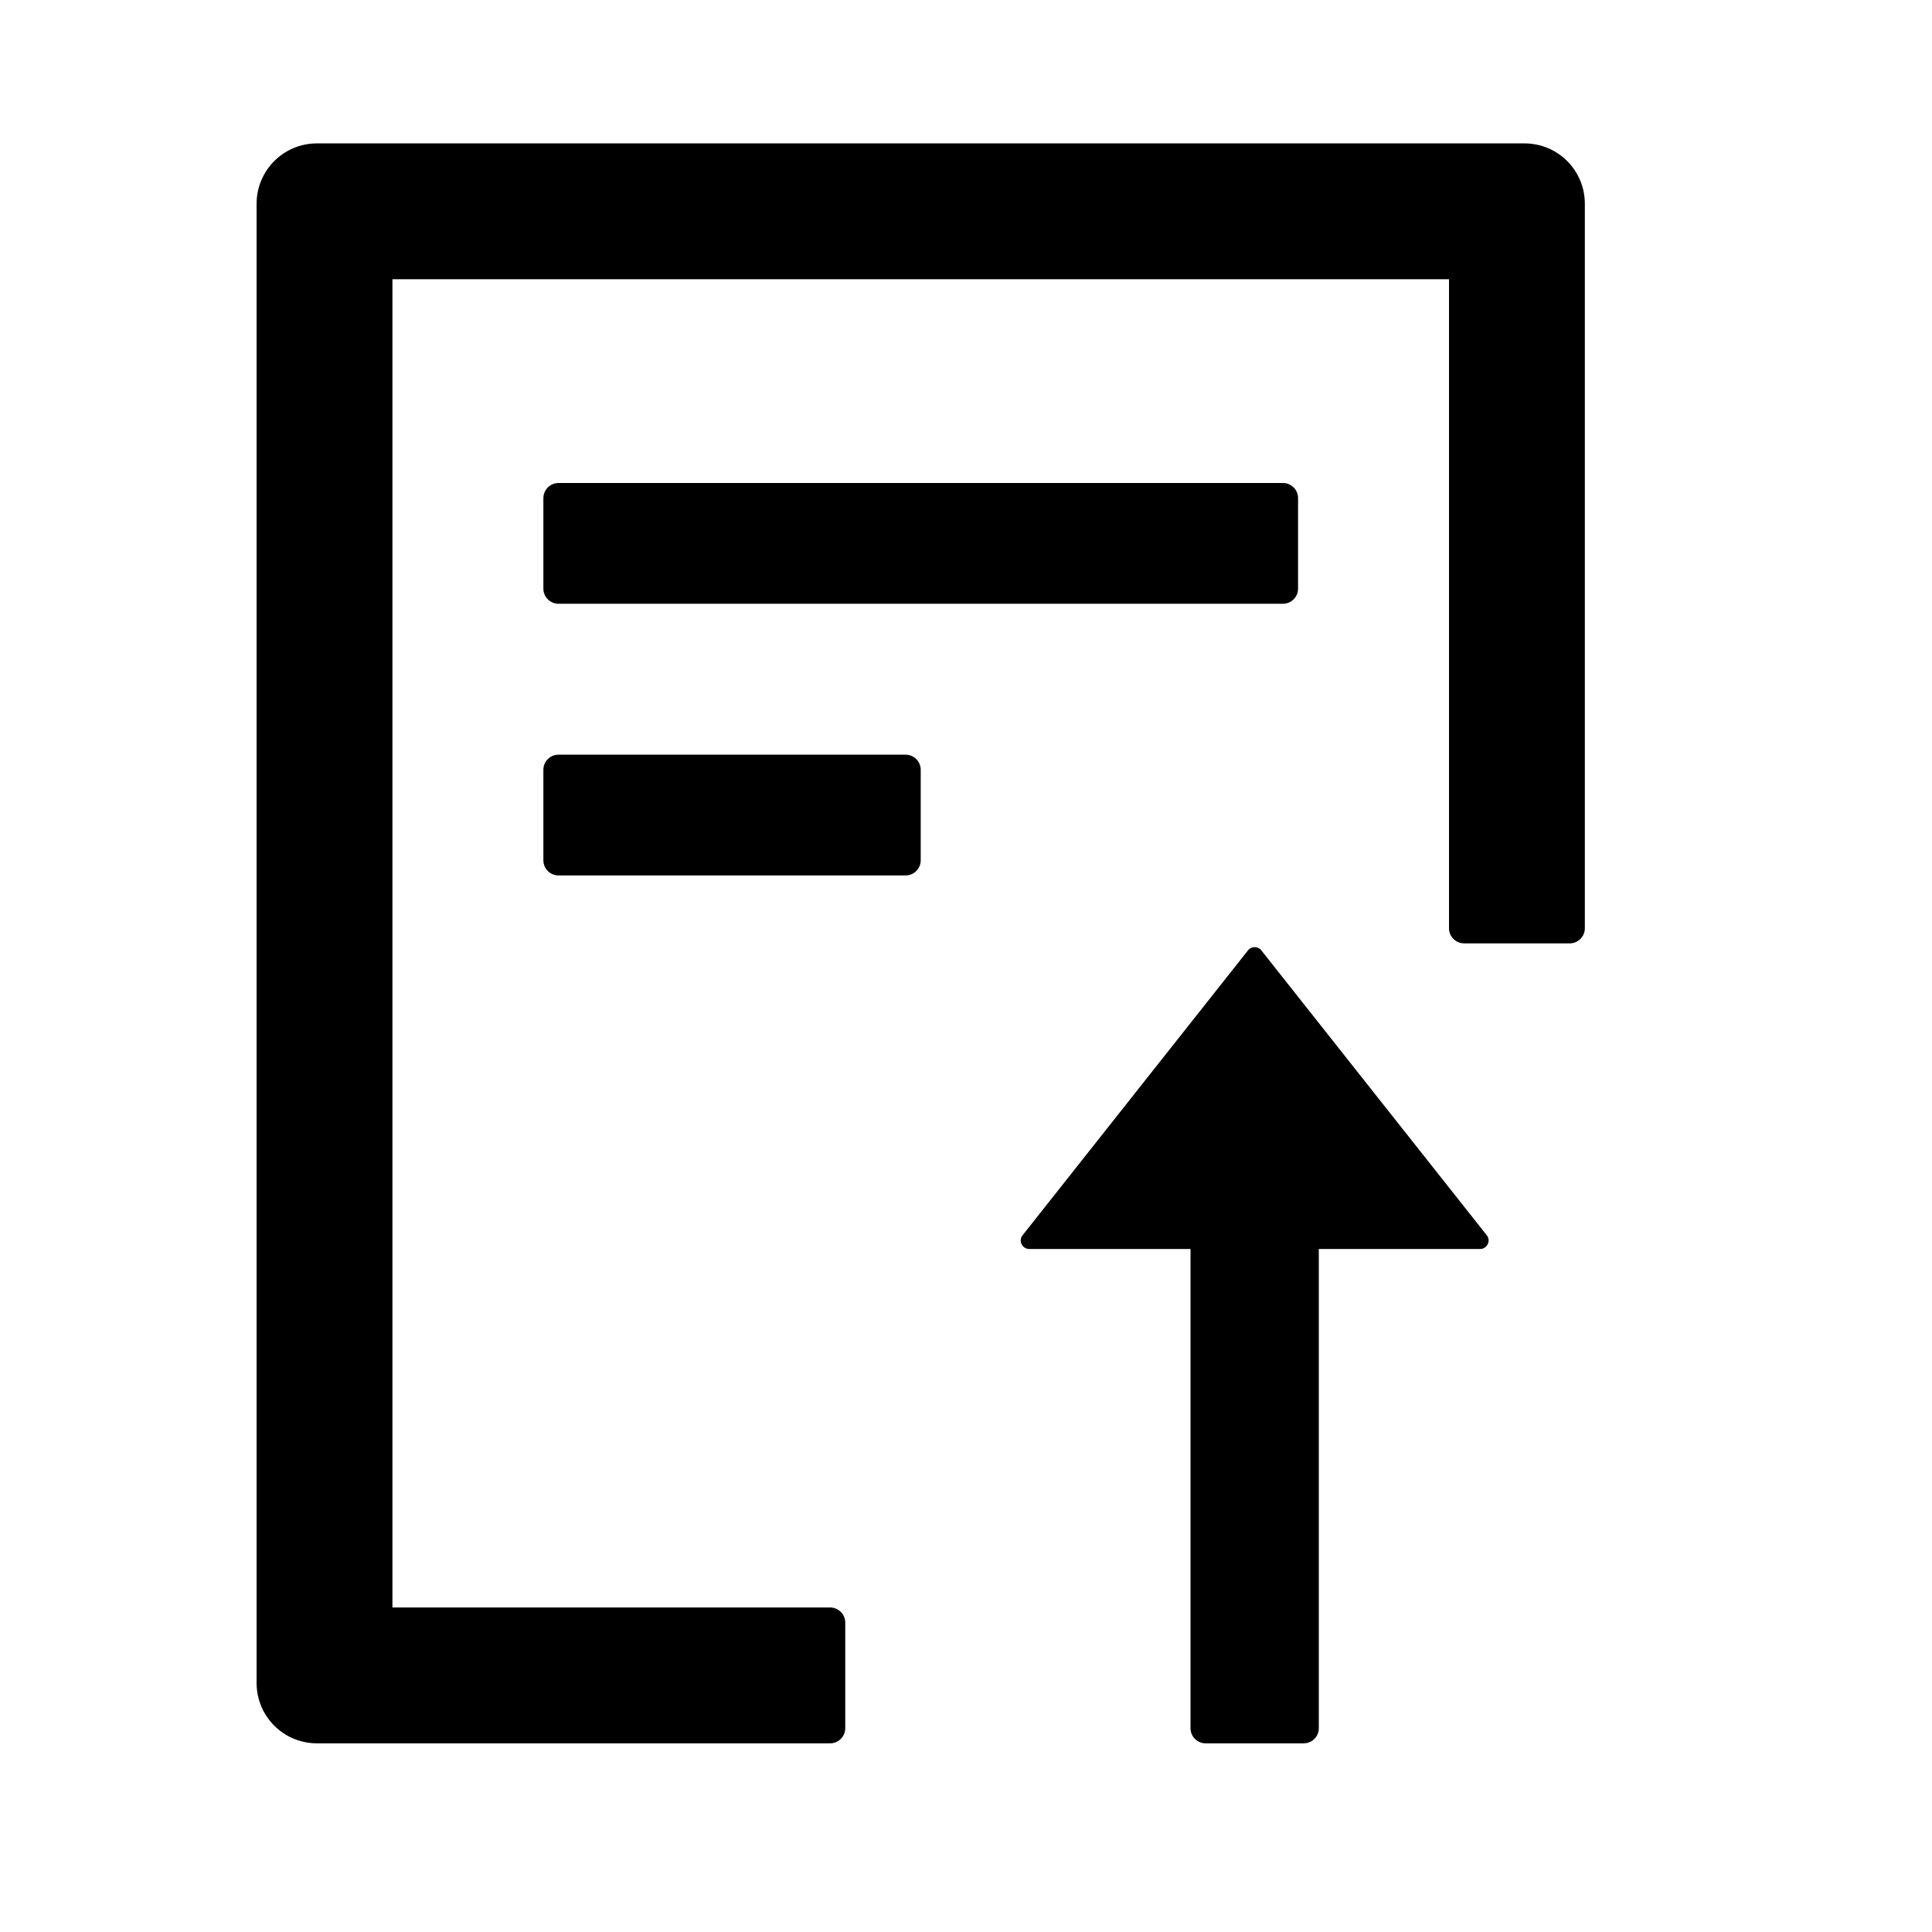 <?xml version="1.0" standalone="no"?><!DOCTYPE svg PUBLIC "-//W3C//DTD SVG 1.1//EN" "http://www.w3.org/Graphics/SVG/1.1/DTD/svg11.dtd"><svg t="1684461104218" class="icon" viewBox="0 0 1024 1024" version="1.1" xmlns="http://www.w3.org/2000/svg" p-id="11245" xmlns:xlink="http://www.w3.org/1999/xlink" width="128" height="128"><path d="M808 76c17.7 0 32 14.3 32 32v384c0 4.4-3.6 8-8 8h-56c-4.4 0-8-3.6-8-8V148H208v704h232c4.4 0 8 3.6 8 8v56c0 4.4-3.6 8-8 8H168c-17.7 0-32-14.3-32-32V108c0-17.7 14.3-32 32-32h640zM661.4 503.8c1.8-2.4 5.4-2.4 7.2 0L788 654.7c2.4 2.9 0.2 7.3-3.6 7.3H699v254c0 4.42-3.58 8-8 8h-52c-4.42 0-8-3.58-8-8V662h-85.4c-3.8 0-6-4.3-3.6-7.3l119.4-150.9zM480 400c4.4 0 8 3.6 8 8v48c0 4.4-3.6 8-8 8H296c-4.4 0-8-3.6-8-8v-48c0-4.4 3.6-8 8-8h184z m200-144c4.4 0 8 3.6 8 8v48c0 4.4-3.6 8-8 8H296c-4.4 0-8-3.6-8-8v-48c0-4.4 3.6-8 8-8h384z" p-id="11246"></path></svg>